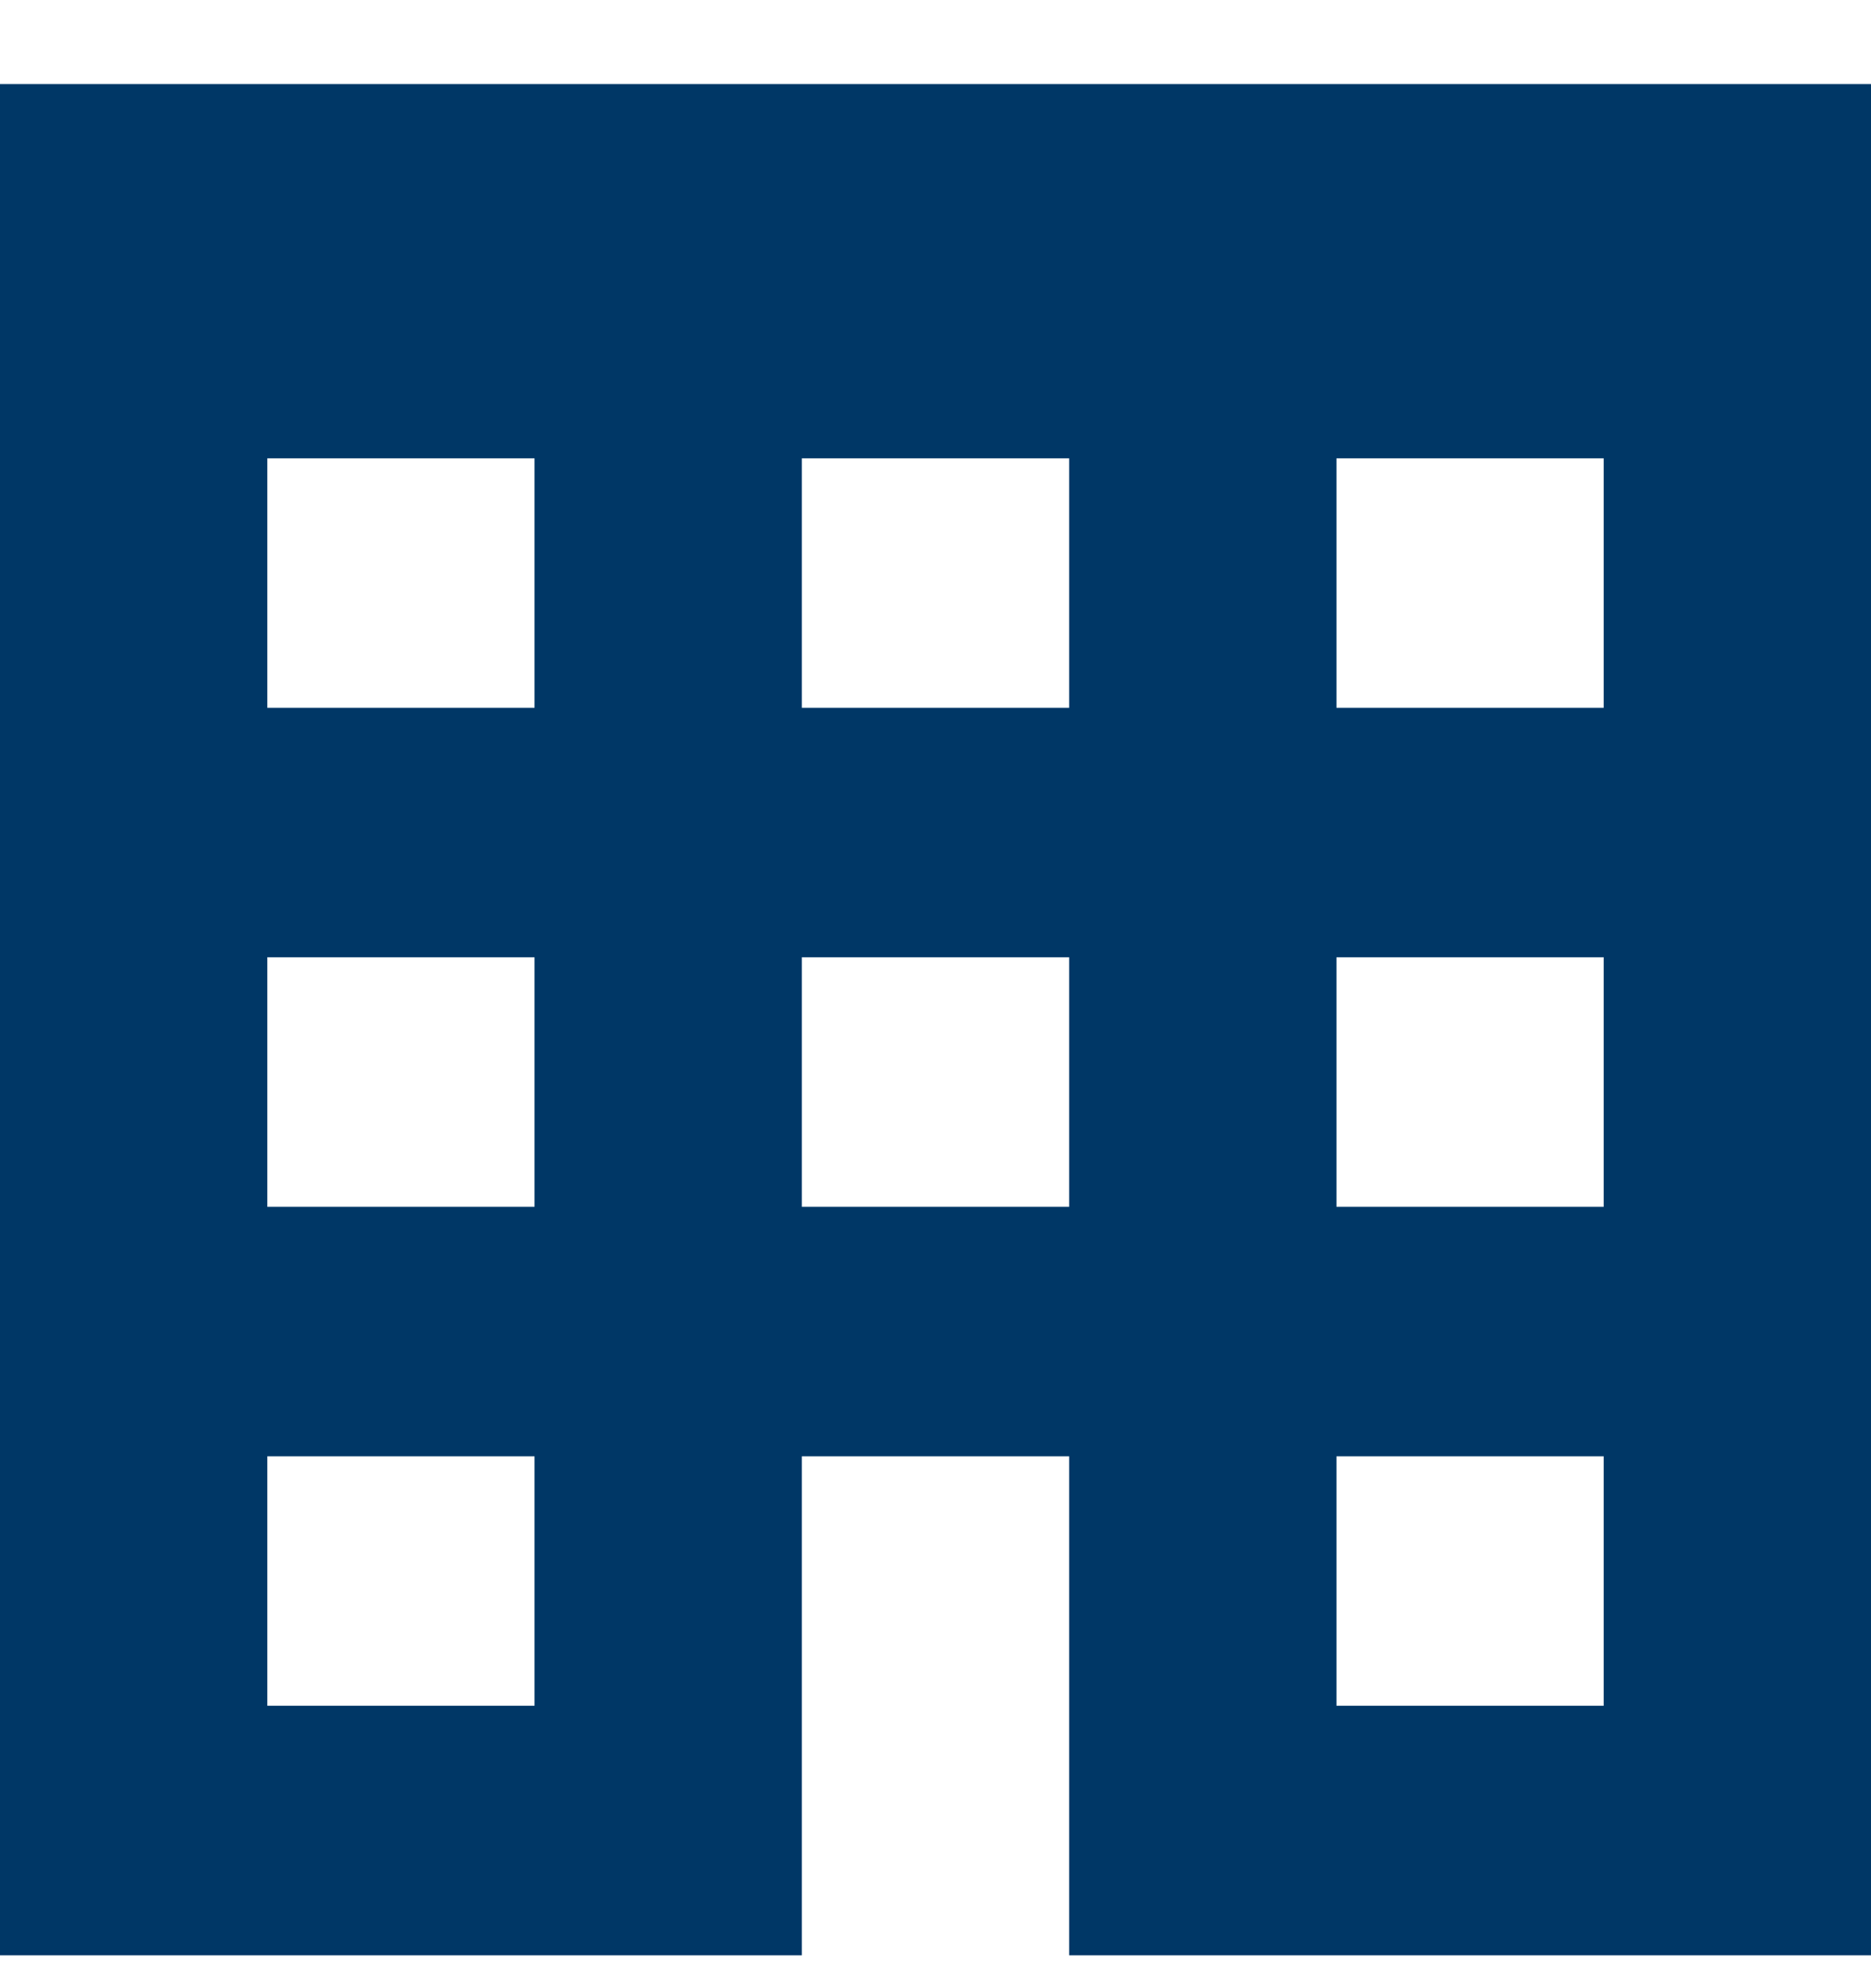 <svg width="16" height="17" viewBox="0 0 16 17" fill="none" xmlns="http://www.w3.org/2000/svg">
<path d="M0 0.719V16.719H6.857V12.452H9.143V16.719H16V0.719H0ZM4.571 14.585H2.286V12.452H4.571V14.585ZM4.571 10.319H2.286V8.185H4.571V10.319ZM9.143 10.319H6.857V8.185H9.143V10.319ZM9.143 6.052H6.857V3.919H9.143V6.052ZM4.571 6.052H2.286V3.919H4.571V6.052ZM13.714 14.585H11.429V12.452H13.714V14.585ZM13.714 10.319H11.429V8.185H13.714V10.319ZM13.714 6.052H11.429V3.919H13.714V6.052Z" fill="#003766"/>
</svg>
